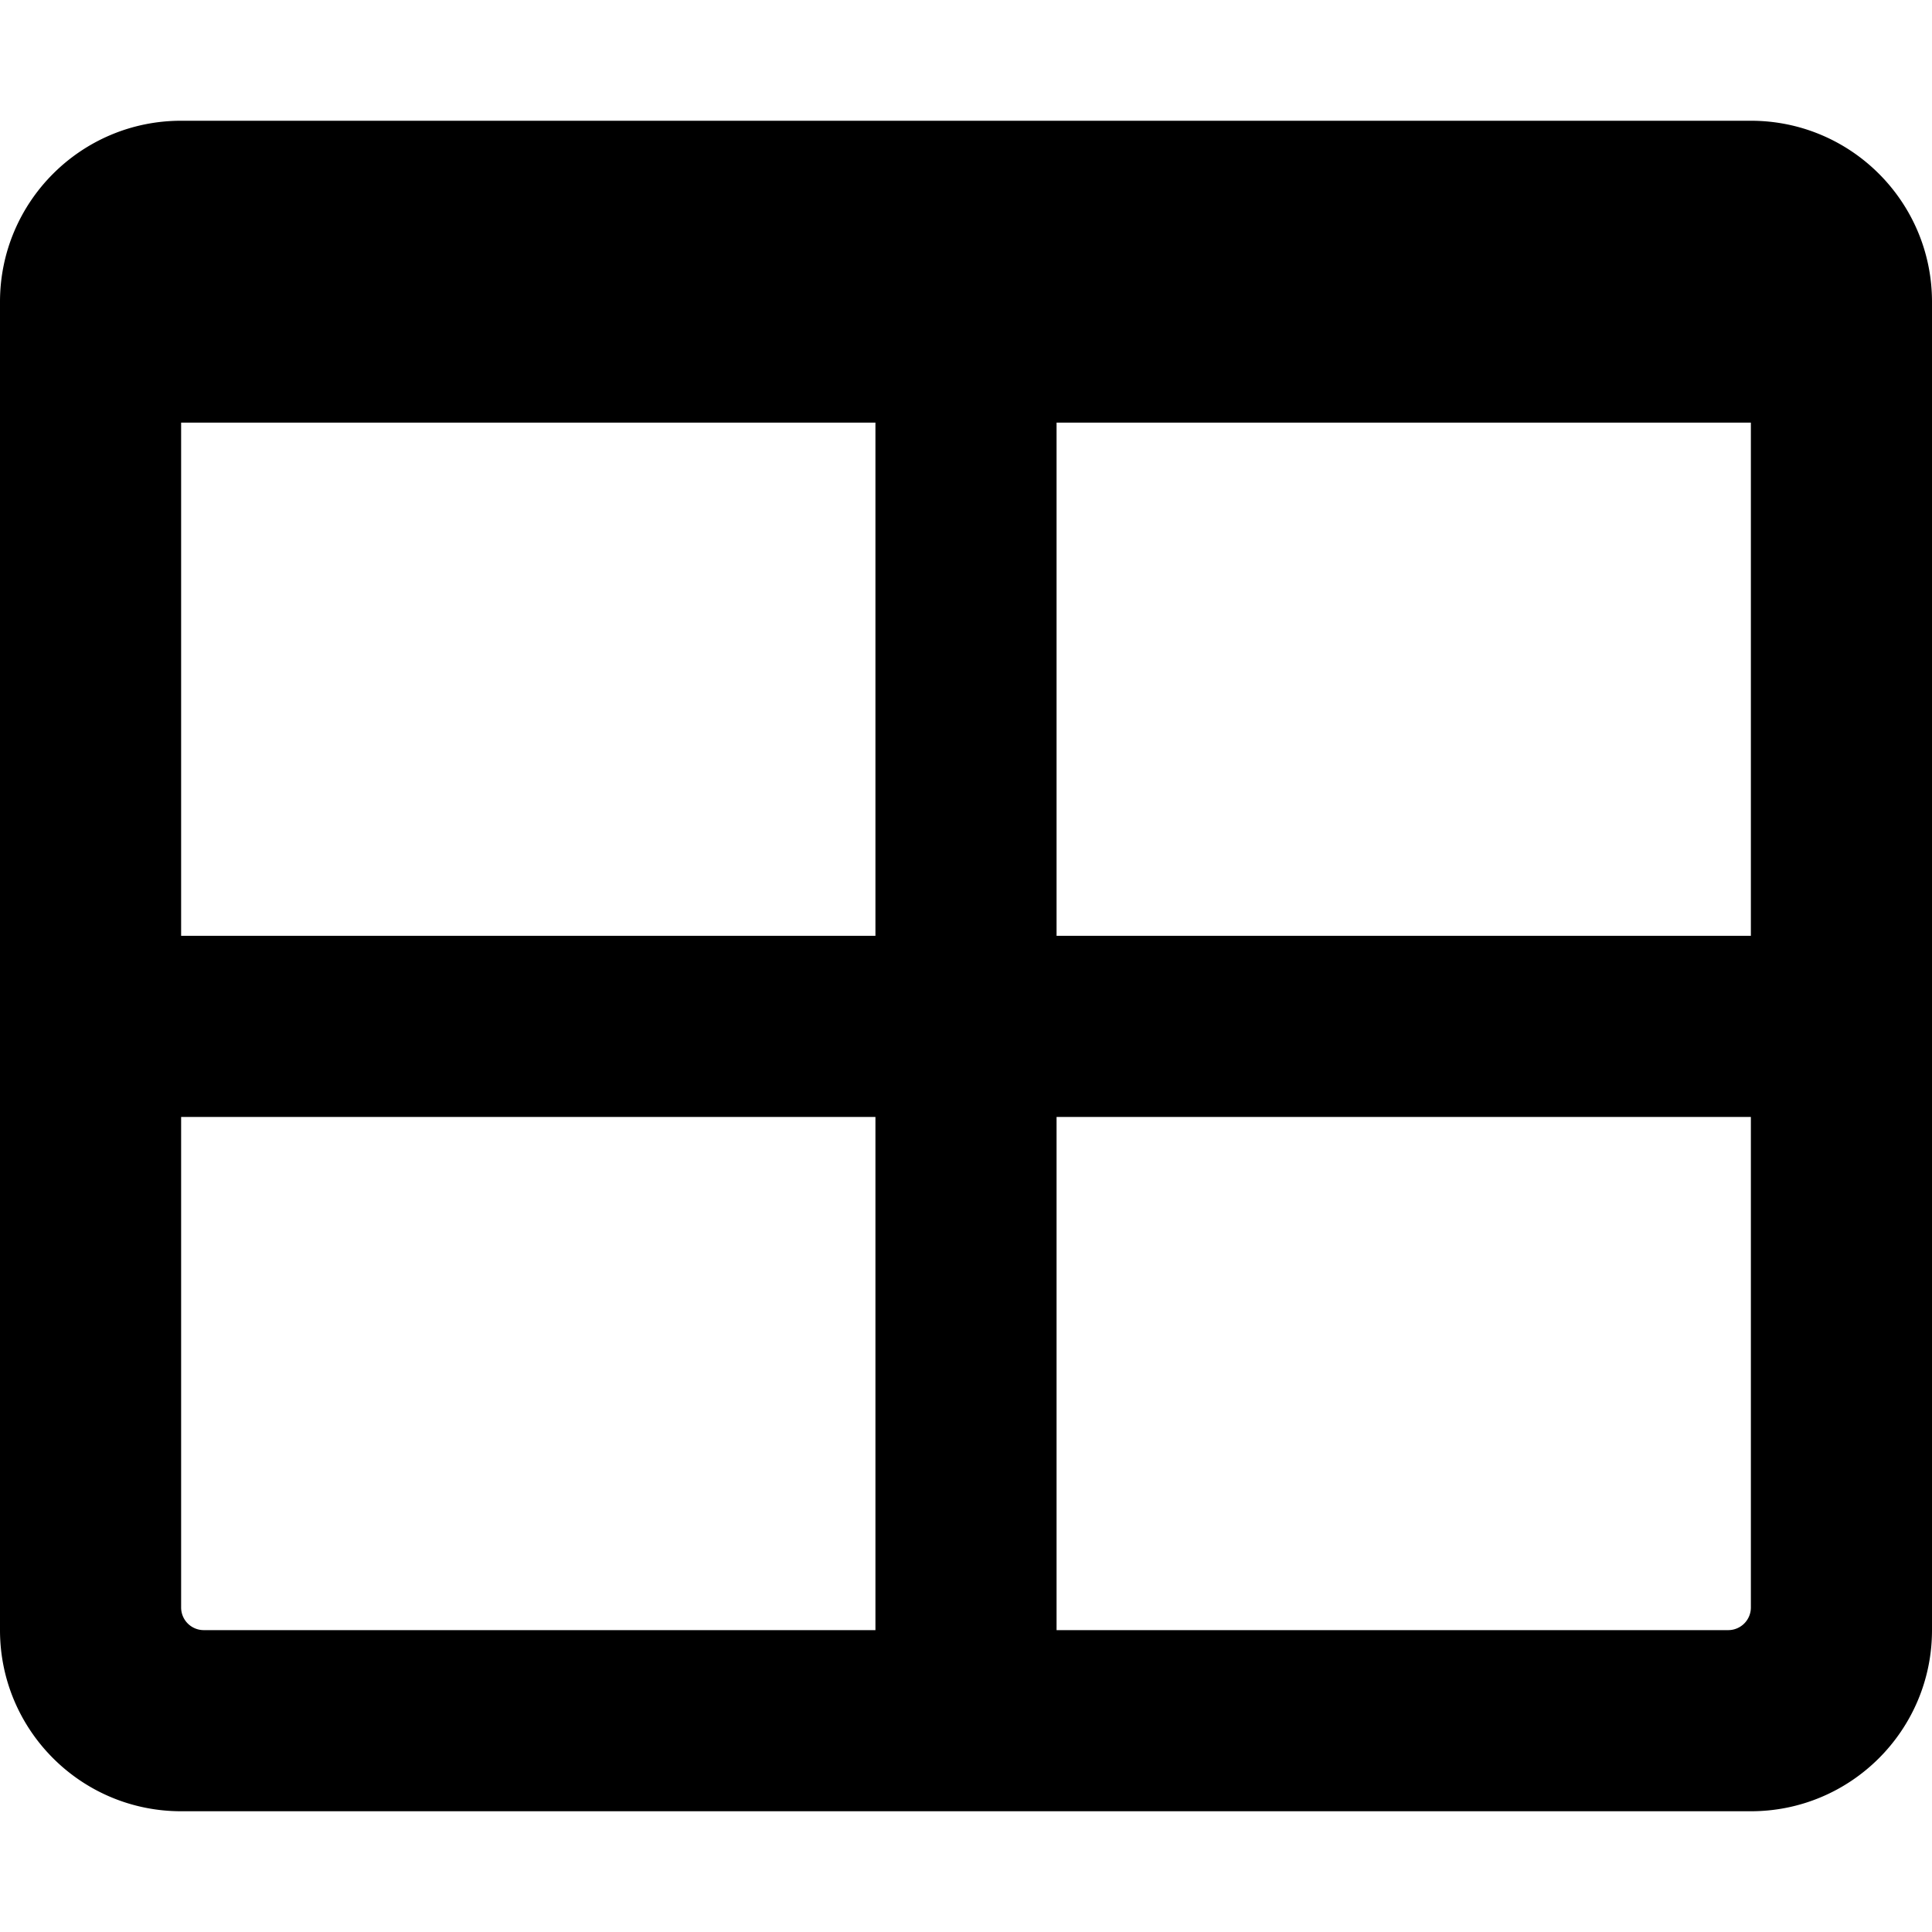 <svg aria-hidden="true" focusable="false" data-prefix="far" data-icon="table" class="svg-inline--fa fa-table fa-w-16" role="img" xmlns="http://www.w3.org/2000/svg" viewBox="0 0 512 512"><path fill="currentColor" d="M464 32H48C21.49 32 0 53.49 0 80v352c0 26.51 21.49 48 48 48h416c26.51 0 48-21.49 48-48V80c0-26.51-21.49-48-48-48zM232 432H54a6 6 0 0 1-6-6V296h184v136zm0-184H48V112h184v136zm226 184H280V296h184v130a6 6 0 0 1-6 6zm6-184H280V112h184v136z"></path></svg>
